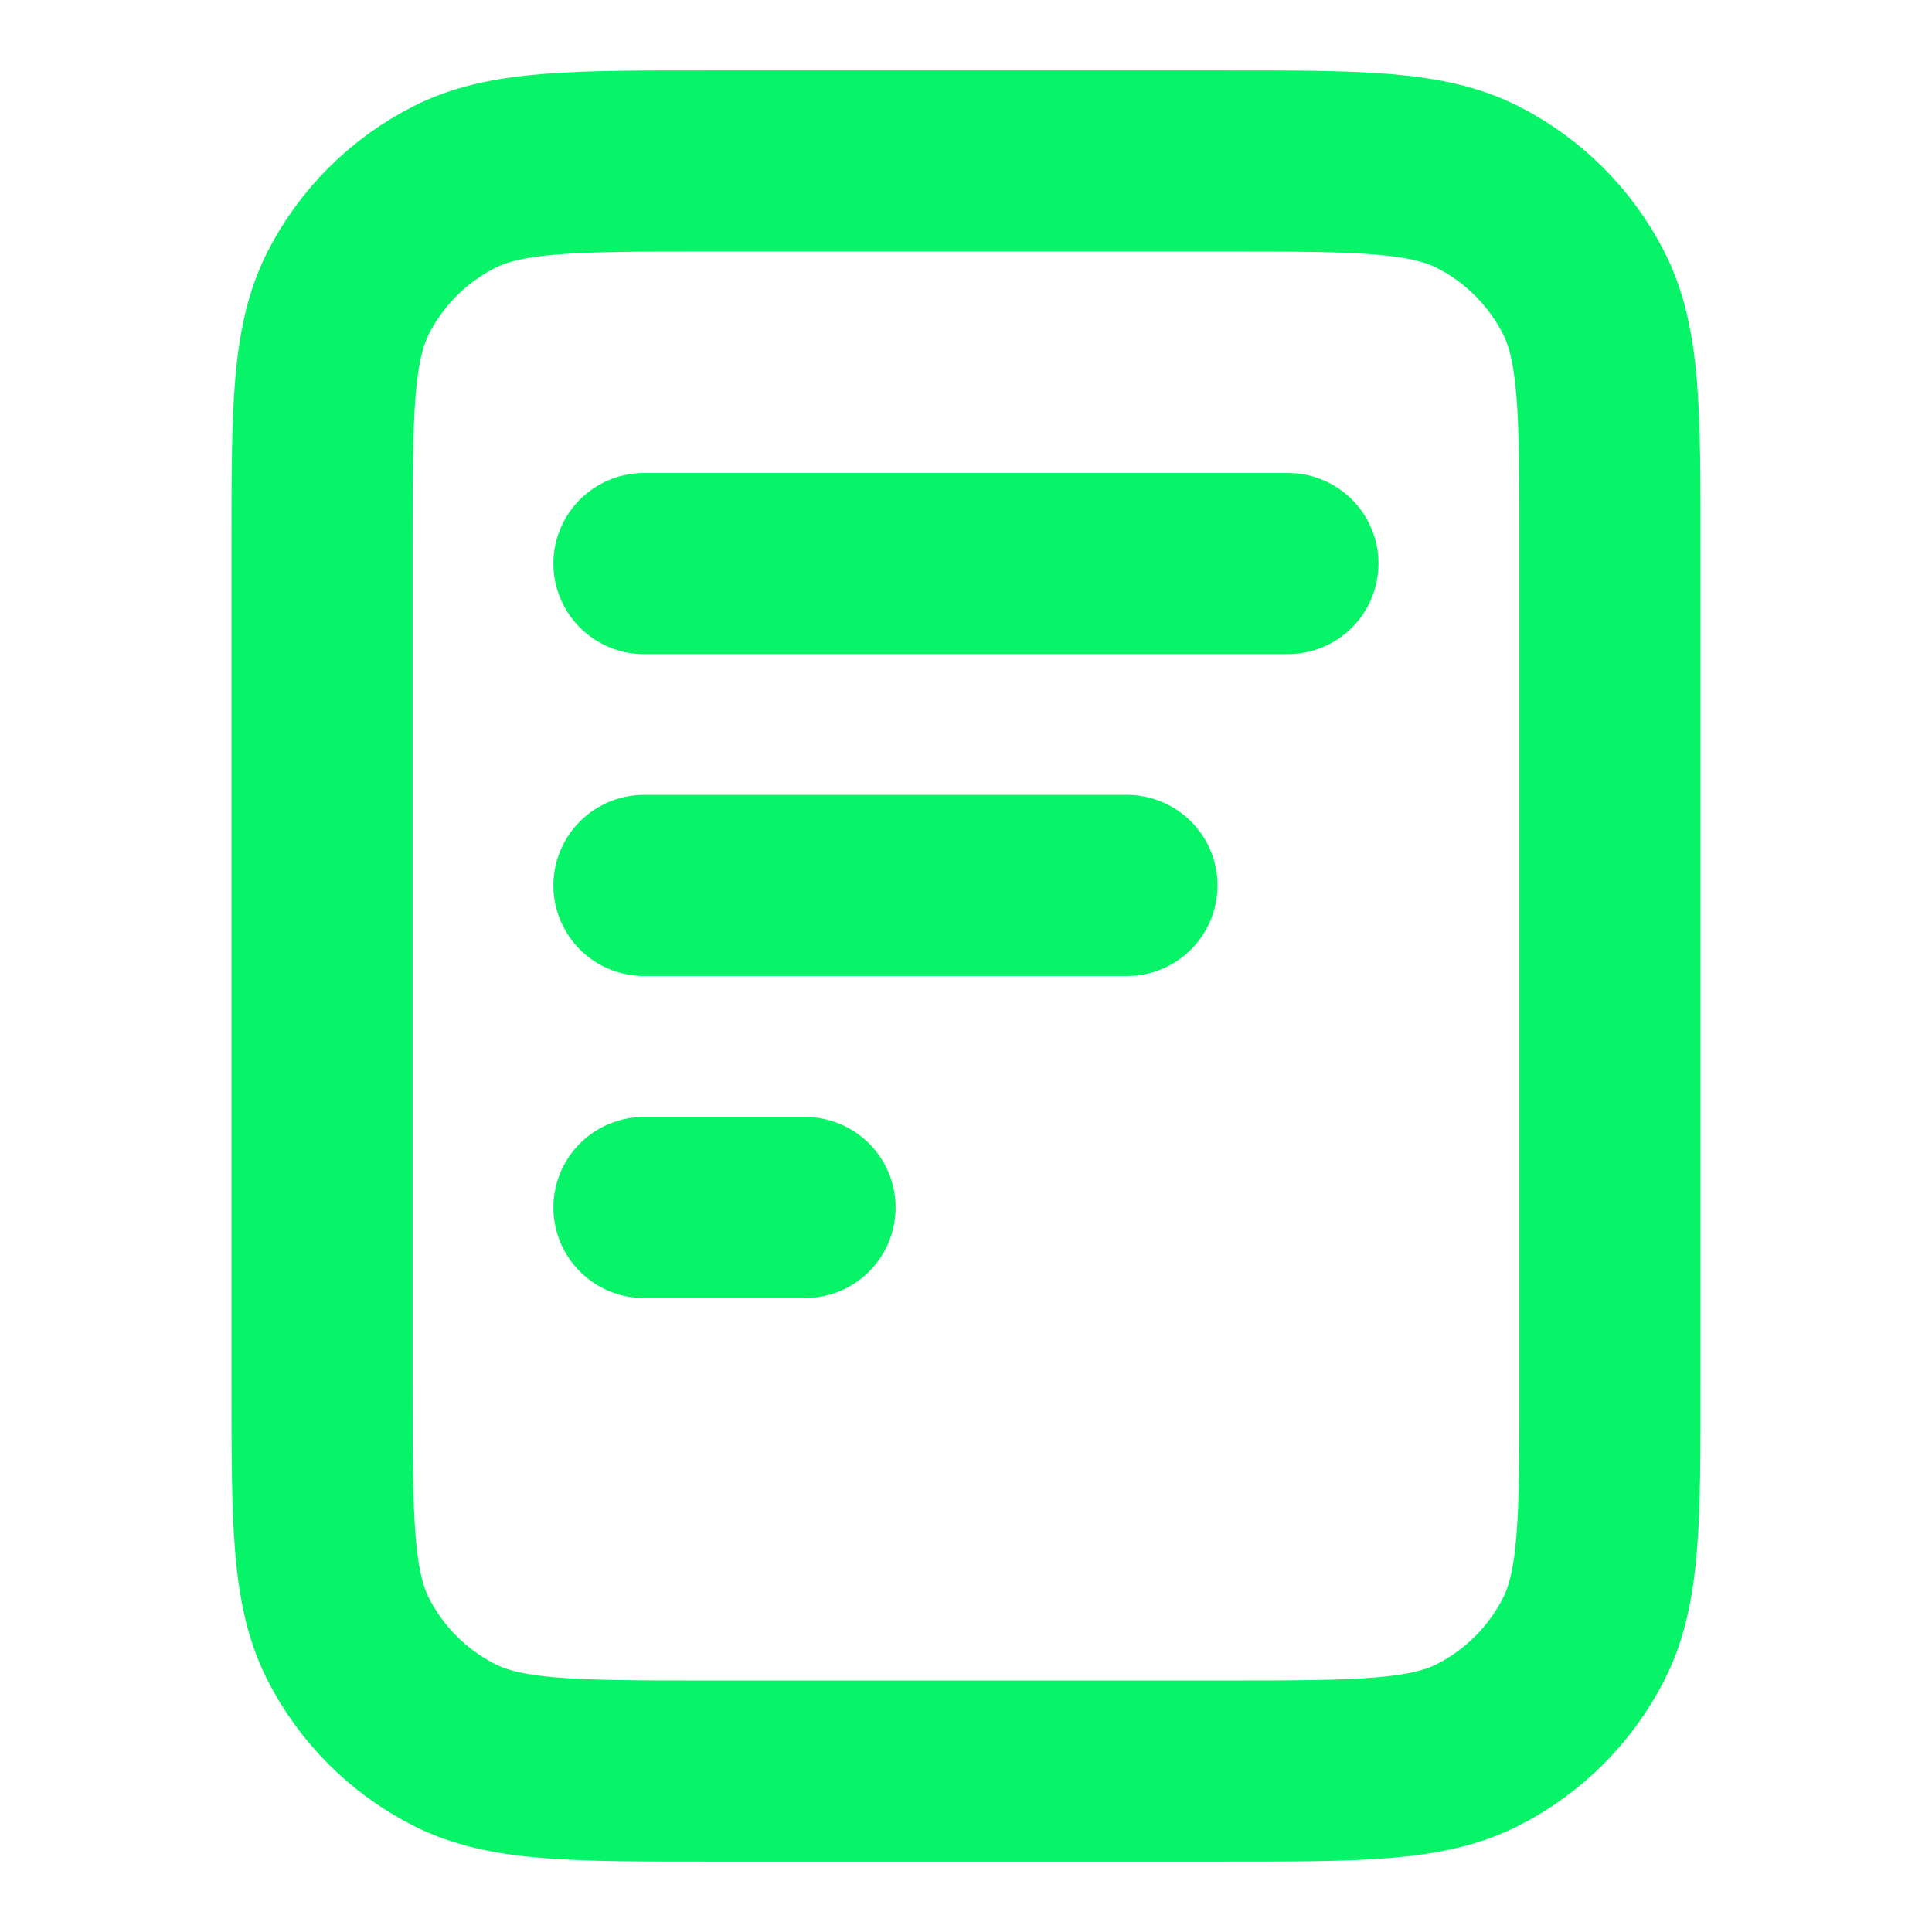 <svg width="16" height="16" viewBox="0 0 16 16" fill="none" xmlns="http://www.w3.org/2000/svg">
<g id="file-02">
<path id="Icon" d="M9.333 7.333H5.333M6.667 10H5.333M10.666 4.667H5.333M13.333 4.533V11.467C13.333 12.587 13.333 13.147 13.115 13.575C12.923 13.951 12.617 14.257 12.241 14.449C11.813 14.667 11.253 14.667 10.133 14.667H5.867C4.746 14.667 4.186 14.667 3.759 14.449C3.382 14.257 3.076 13.951 2.884 13.575C2.667 13.147 2.667 12.587 2.667 11.467V4.533C2.667 3.413 2.667 2.853 2.884 2.425C3.076 2.049 3.382 1.743 3.759 1.551C4.186 1.333 4.746 1.333 5.867 1.333H10.133C11.253 1.333 11.813 1.333 12.241 1.551C12.617 1.743 12.923 2.049 13.115 2.425C13.333 2.853 13.333 3.413 13.333 4.533Z" stroke="#07F468" stroke-width="1.5" stroke-linecap="round" stroke-linejoin="round"/>
</g>
</svg>
